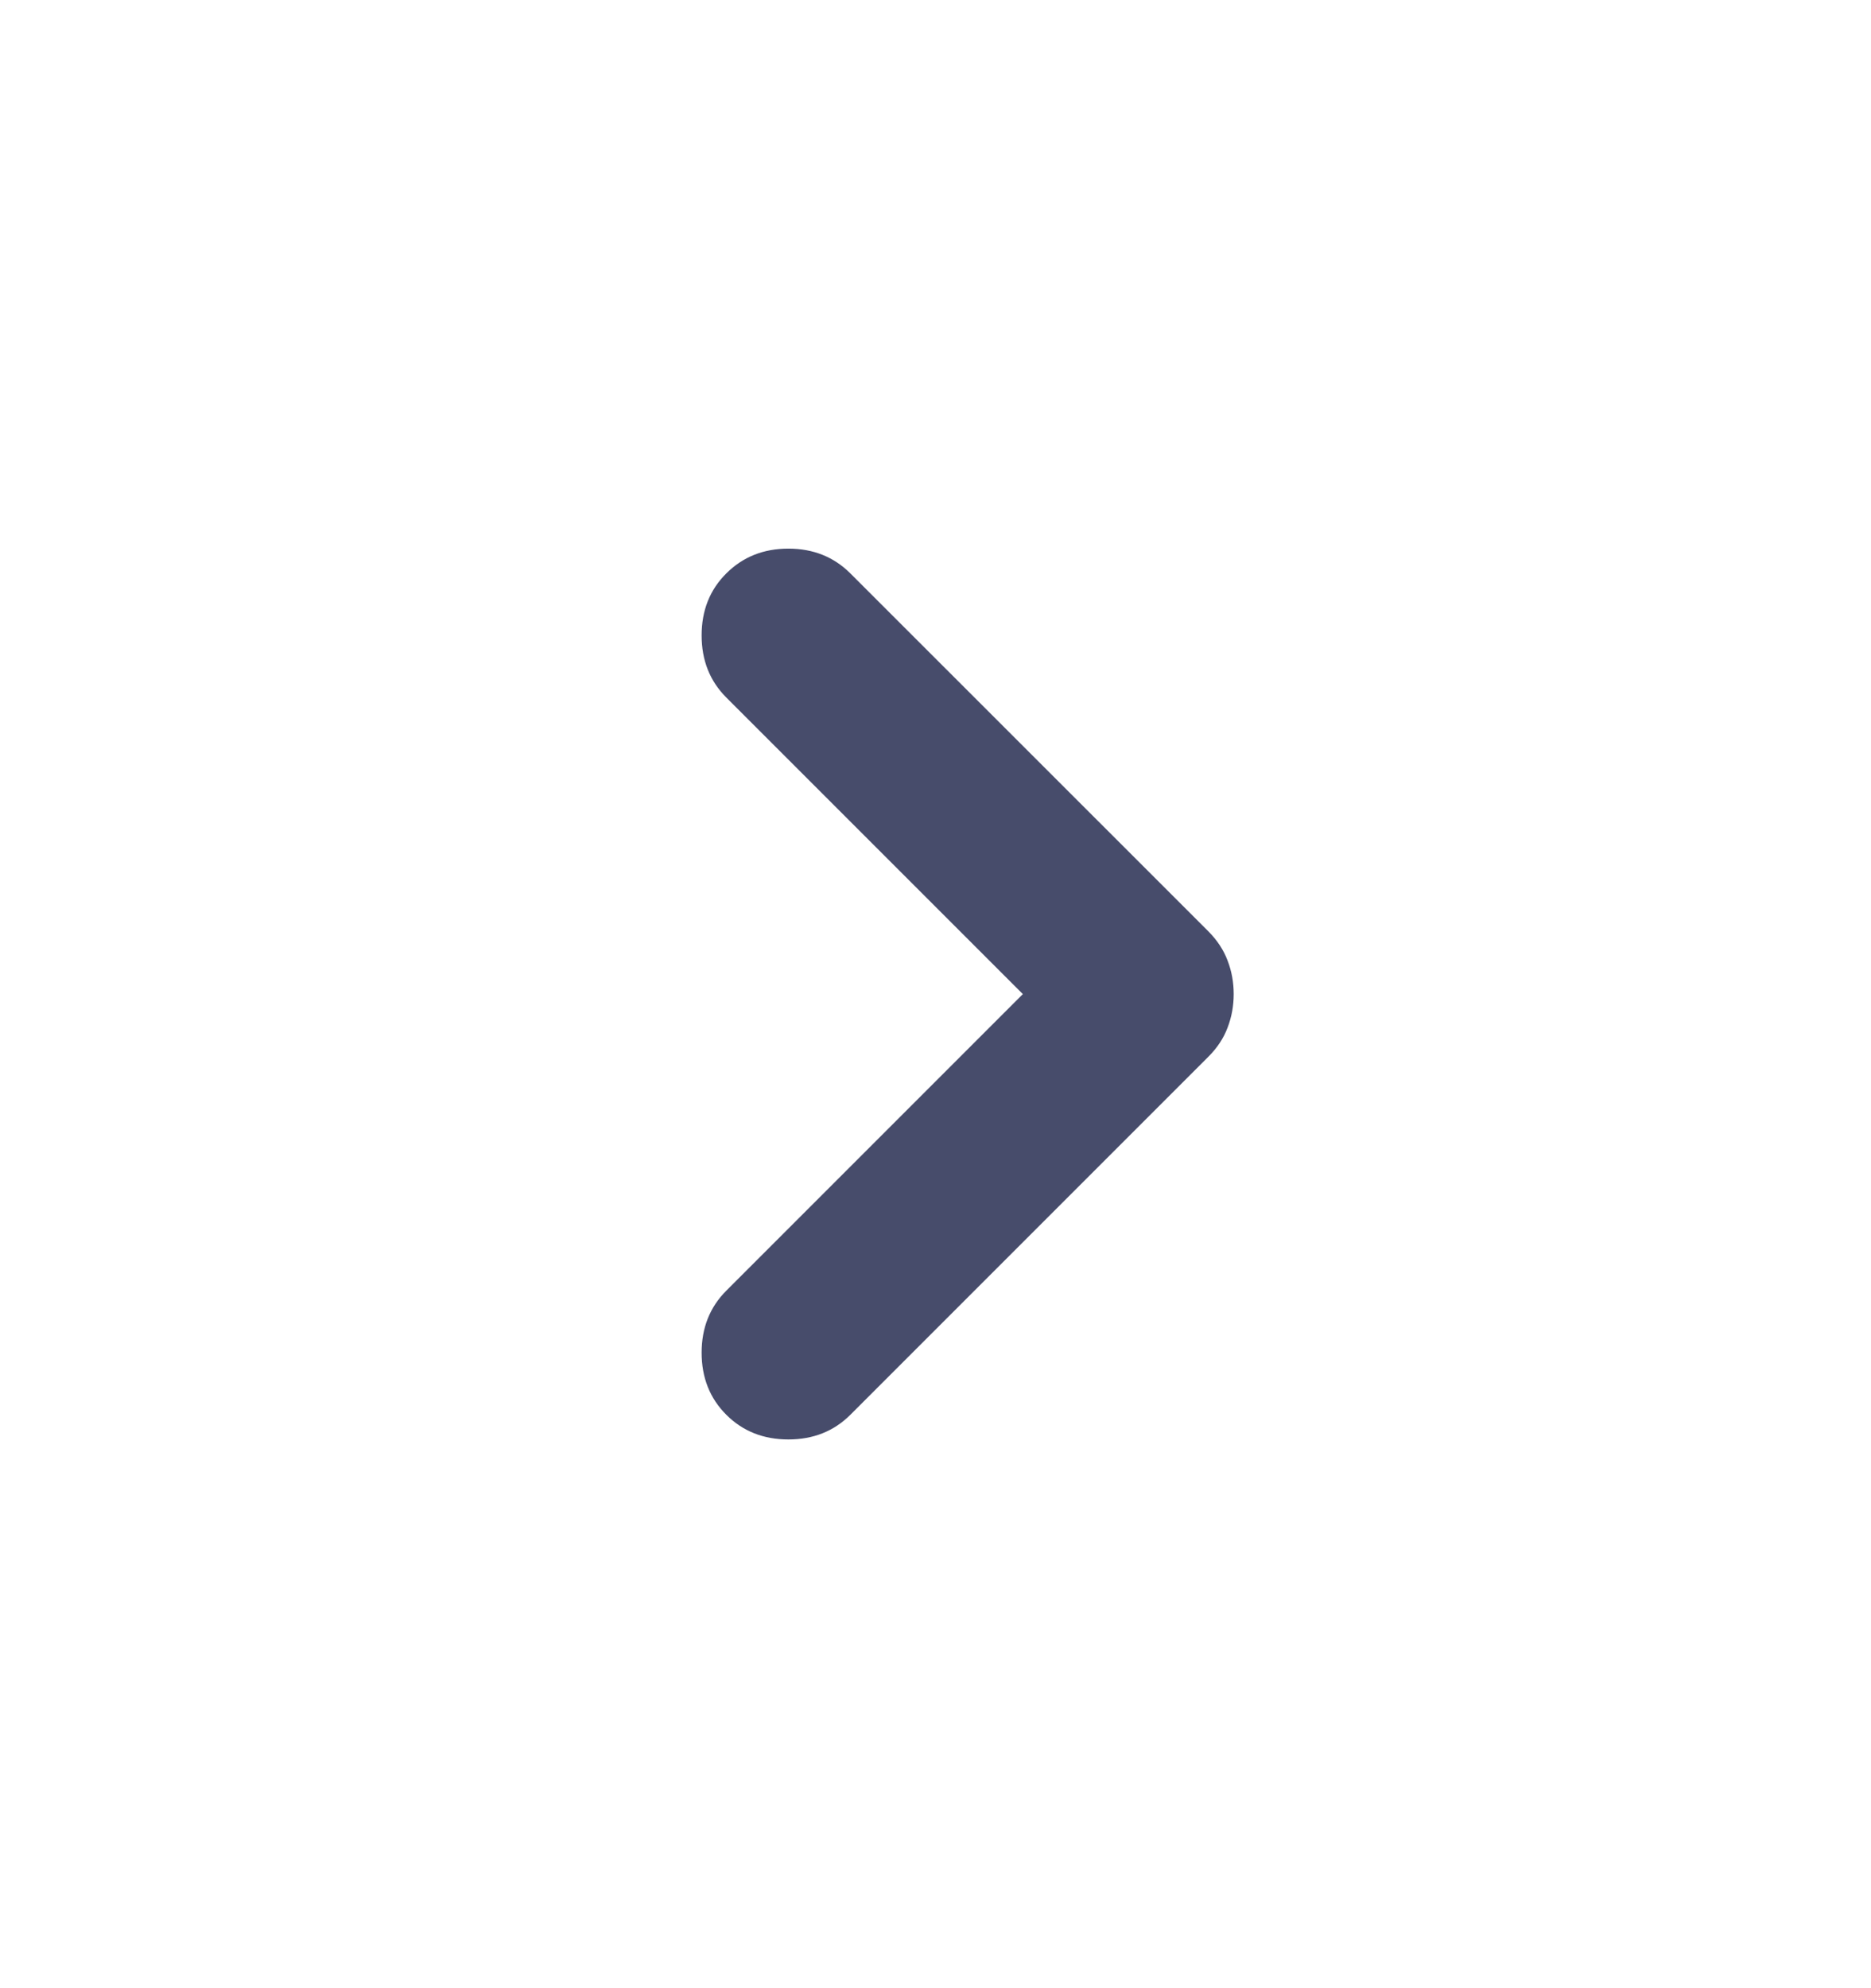 <svg aria-hidden="true" focusable="false" width="16" height="17" viewBox="0 0 16 17" xmlns="http://www.w3.org/2000/svg">
<path id="chevron_right" d="M8.747 8.5L6.211 5.964C6.07 5.823 6 5.646 6 5.433C6 5.22 6.07 5.043 6.211 4.903C6.352 4.762 6.529 4.691 6.742 4.691C6.954 4.691 7.131 4.762 7.272 4.903L10.335 7.965C10.409 8.04 10.464 8.123 10.498 8.214C10.533 8.305 10.55 8.4 10.55 8.5C10.55 8.599 10.533 8.695 10.498 8.786C10.464 8.877 10.409 8.96 10.335 9.034L7.272 12.097C7.131 12.238 6.954 12.308 6.742 12.308C6.529 12.308 6.352 12.238 6.211 12.097C6.07 11.956 6 11.779 6 11.566C6 11.354 6.07 11.177 6.211 11.036L8.747 8.5Z" fill="#474C6B"/>
</svg>
